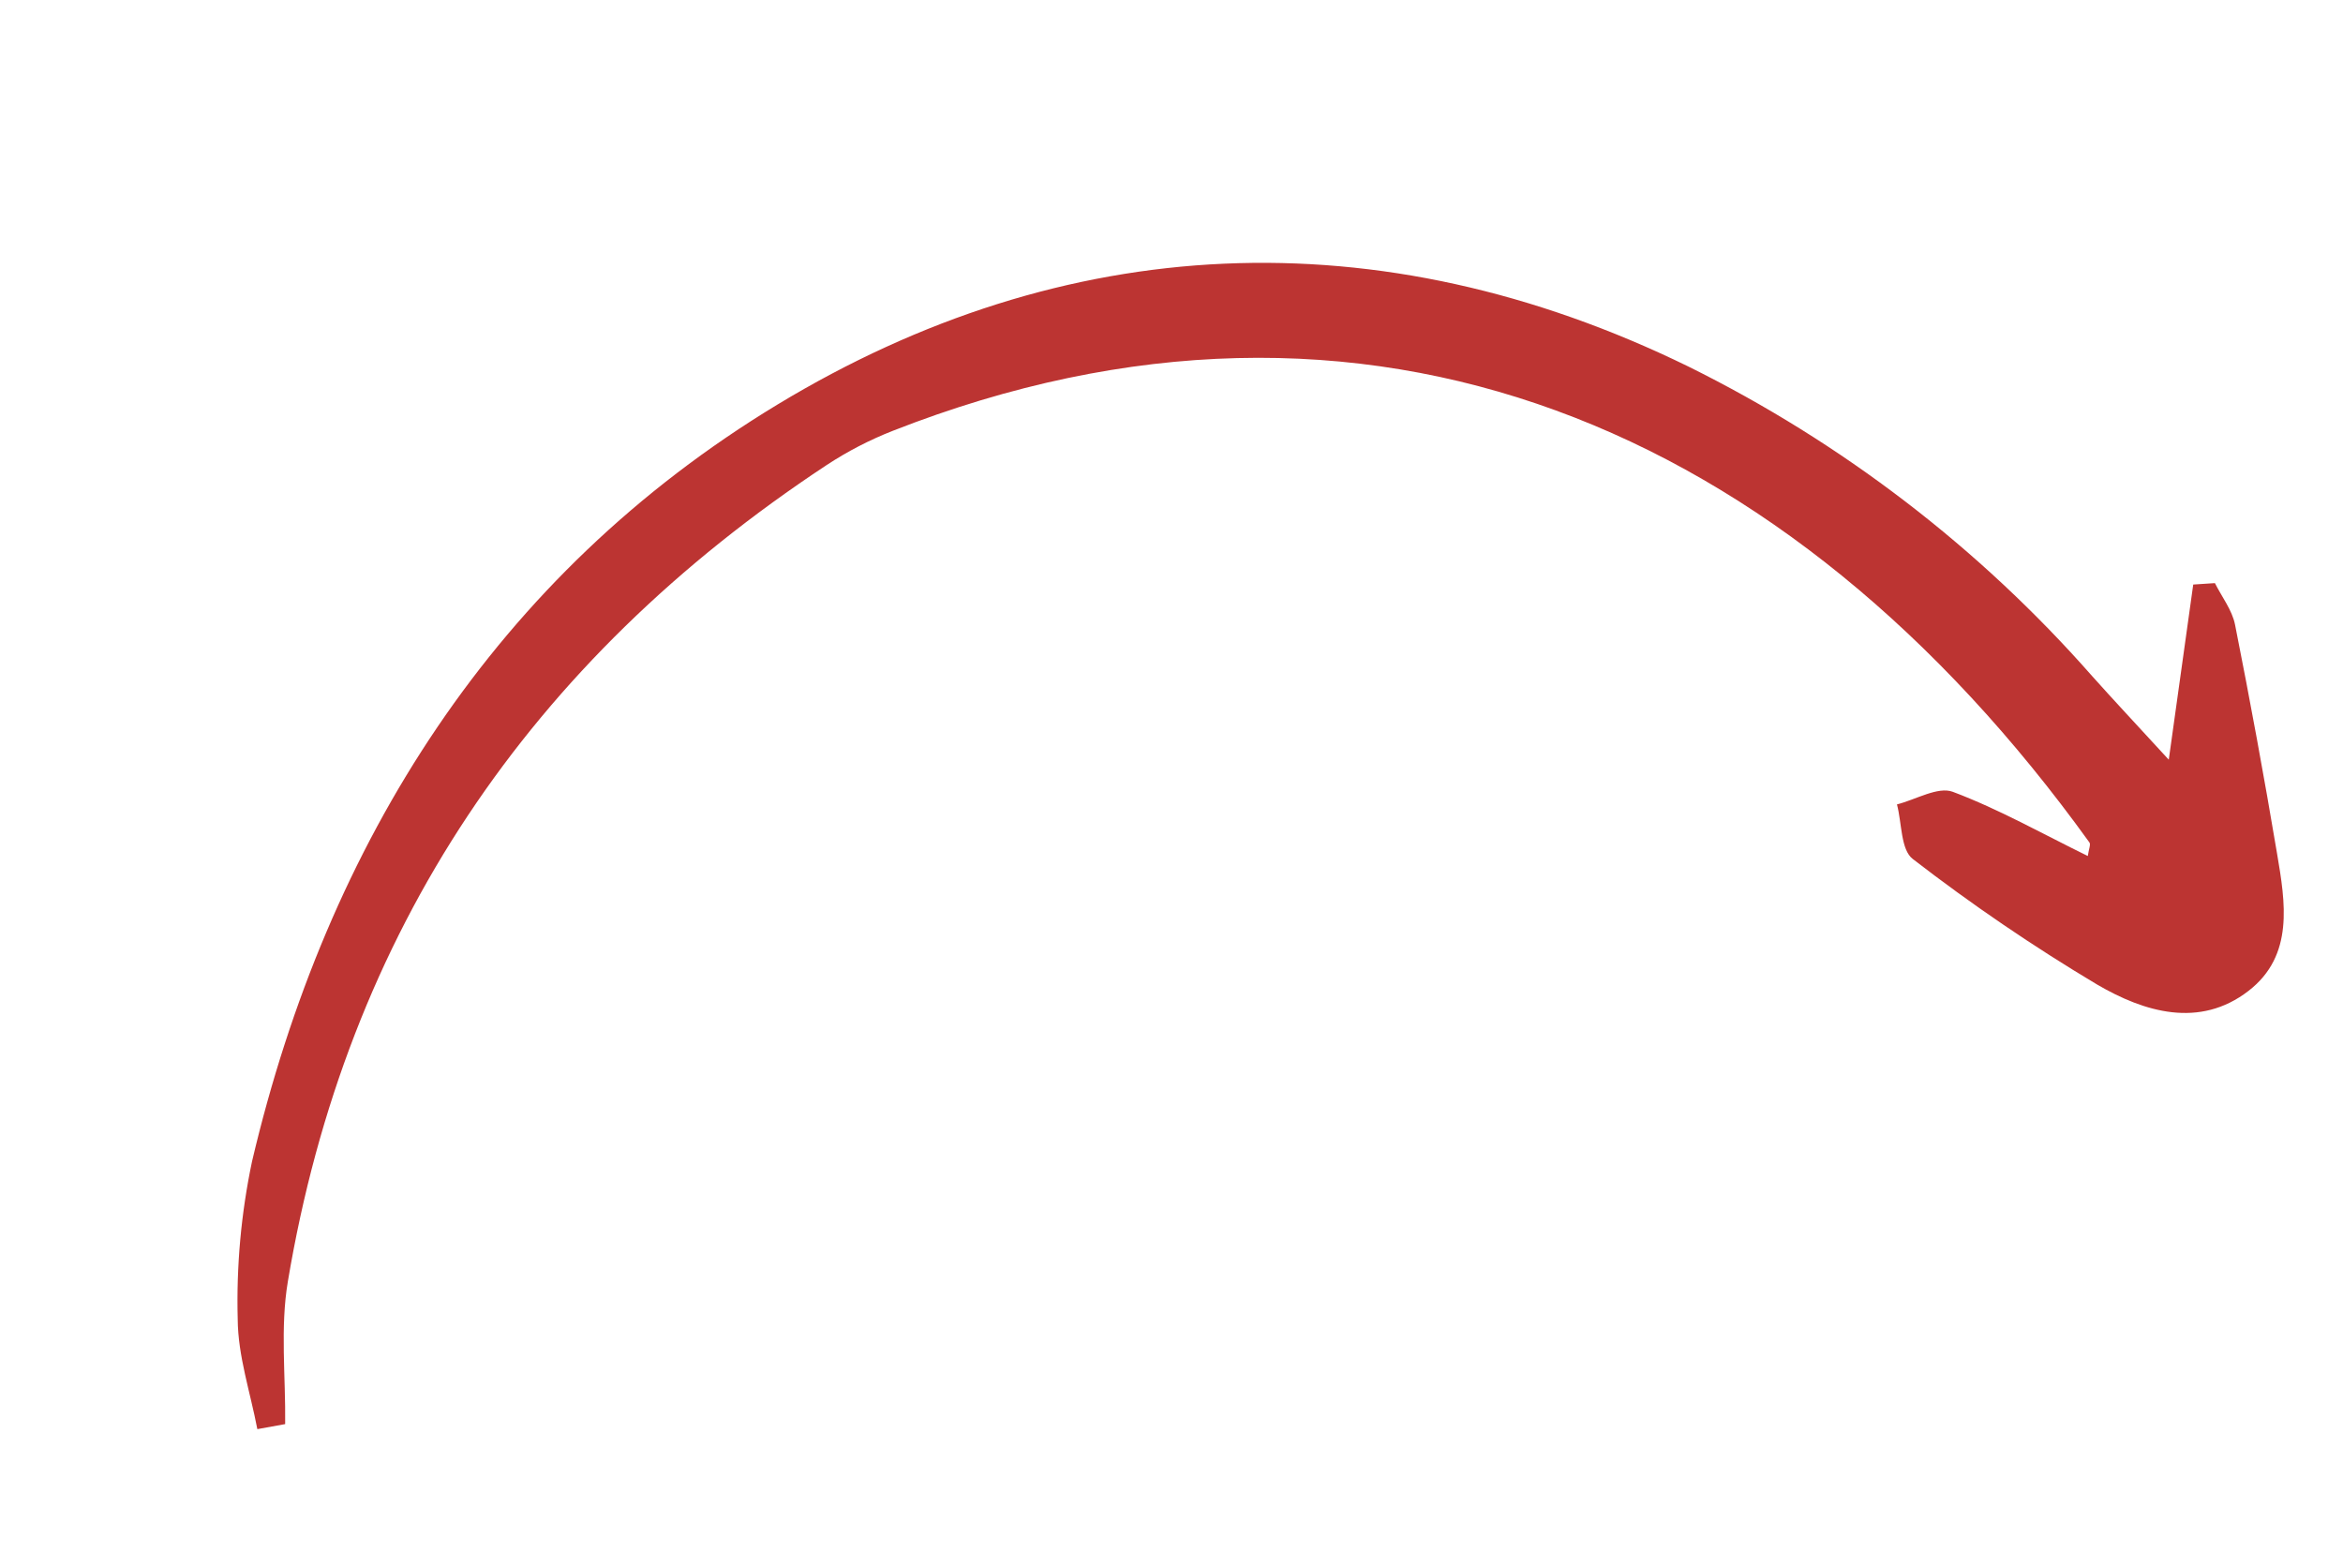 <svg width="127" height="85" viewBox="0 0 127 85" fill="none" xmlns="http://www.w3.org/2000/svg">
<g clip-path="url(#clip0_1_159)">
<path d="M13.949 77.462C13.571 75.476 12.896 73.491 12.885 71.503C12.808 68.633 13.069 65.765 13.66 62.955C17.736 45.632 26.891 31.161 42.135 21.932C57.692 12.514 74.727 11.666 91.506 19.861C99.841 23.984 107.278 29.684 113.395 36.637C114.52 37.898 115.677 39.13 117.556 41.177L118.882 31.683L120.057 31.606C120.431 32.353 120.989 33.064 121.147 33.853C121.967 37.976 122.727 42.111 123.424 46.257C123.877 48.921 124.357 51.789 121.882 53.705C119.222 55.764 116.221 54.85 113.689 53.374C110.22 51.304 106.88 49.029 103.686 46.563C103.022 46.062 103.093 44.614 102.823 43.6C103.845 43.343 105.045 42.614 105.851 42.918C108.353 43.859 110.705 45.191 113.167 46.397C113.218 46.029 113.337 45.775 113.255 45.662C96.948 23.025 74.043 13.29 48.395 23.35C47.138 23.843 45.935 24.466 44.809 25.206C28.7 35.835 18.781 50.502 15.604 69.453C15.18 71.971 15.489 74.607 15.457 77.189C14.956 77.281 14.453 77.372 13.949 77.462Z" fill="#BC3432"/>
</g>
<defs>
<clipPath id="clip0_1_159">
<rect width="126" height="84" fill="white" transform="translate(0.65 0.201)"/>
</clipPath>
</defs>
</svg>

